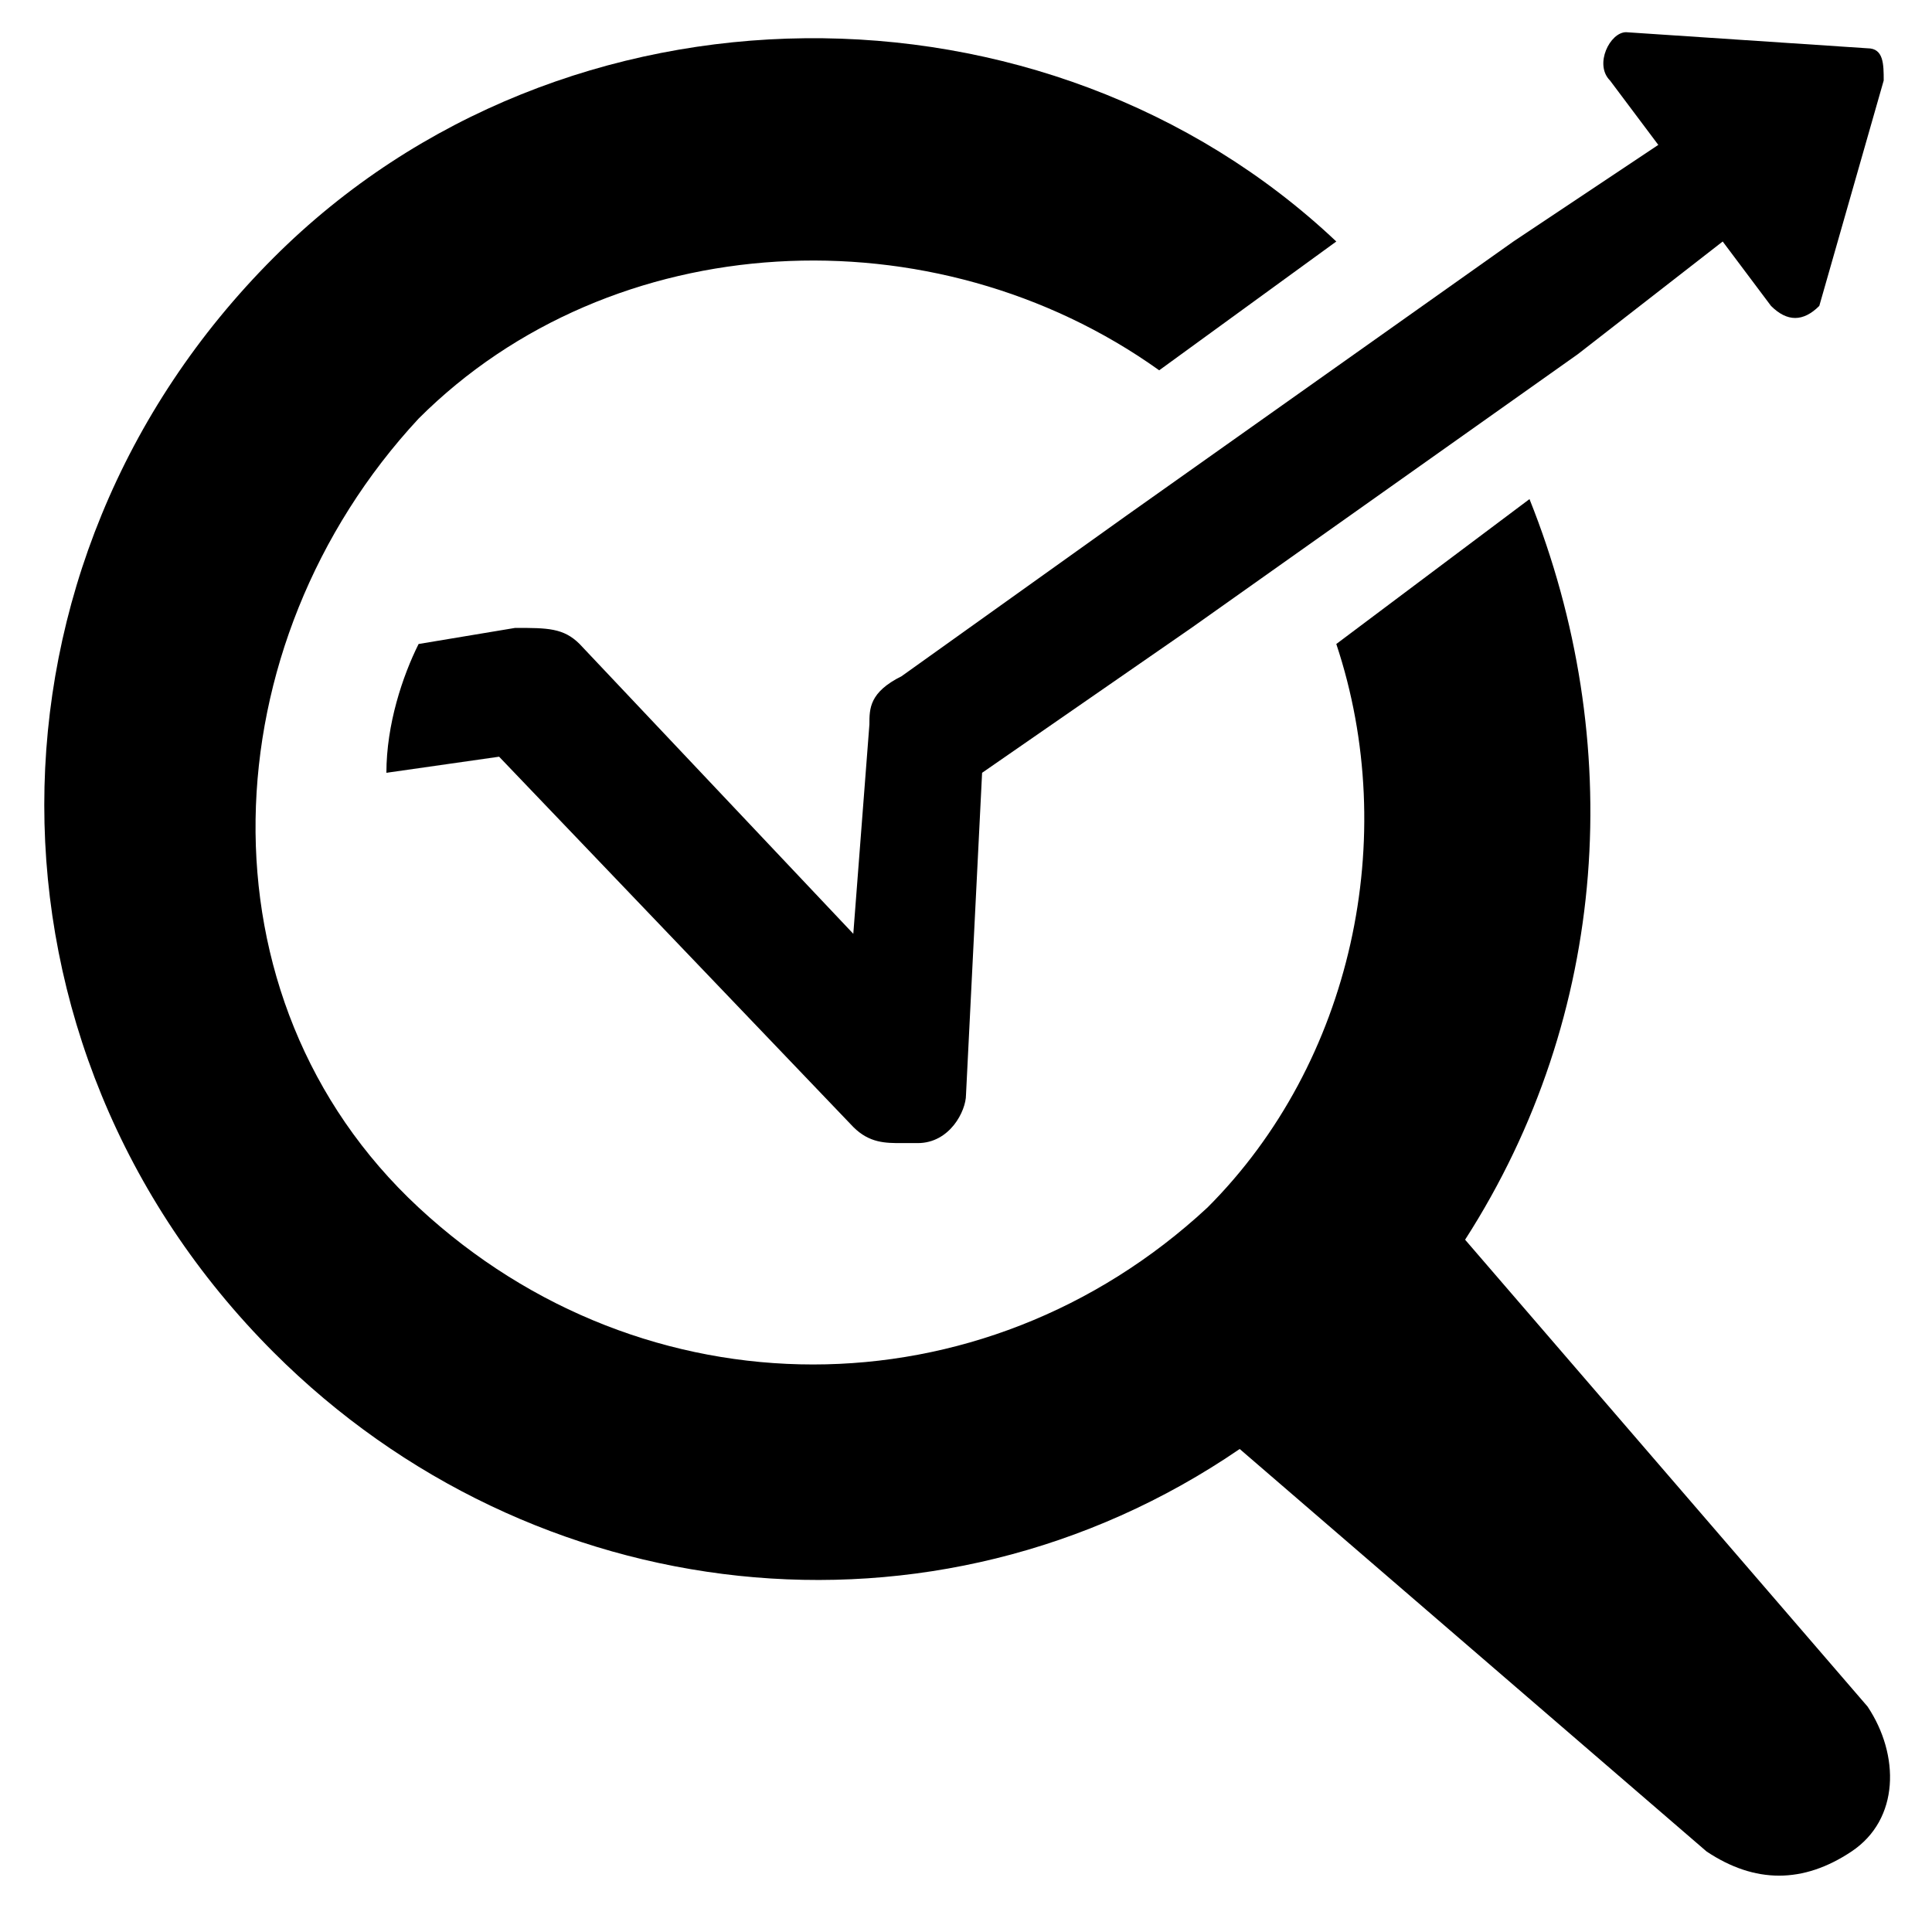 <?xml version="1.0" encoding="utf-8"?>
<!-- Generator: Adobe Illustrator 23.0.6, SVG Export Plug-In . SVG Version: 6.00 Build 0)  -->
<svg version="1.1" id="Слой_1" xmlns="http://www.w3.org/2000/svg" xmlns:xlink="http://www.w3.org/1999/xlink" x="0px" y="0px"
	 viewBox="0 0 12 12" style="enable-background:new 0 0 12 12;" xml:space="preserve">
<g>
	<path d="M11.6,10.6C11.6,10.6,11.5,10.6,11.6,10.6L9.1,7.7l0,0c0.9-1.4,1-3.1,0.4-4.6L8.3,4c0.4,1.2,0.1,2.6-0.8,3.5
		C6.1,8.8,4,8.8,2.6,7.5S1.3,4,2.6,2.6c1.2-1.2,3.2-1.3,4.6-0.3l1.1-0.8C6.5-0.2,3.5-0.2,1.7,1.6l0,0c-1.9,1.9-1.9,4.9,0,6.8
		c1.6,1.6,4.1,1.9,6,0.6l0,0l2.9,2.5c0,0,0,0,0,0c0.3,0.2,0.6,0.2,0.9,0l0,0l0,0l0,0C11.8,11.3,11.8,10.9,11.6,10.6z"/>
	<path d="M9.4,1.5L7,3.2l-1.4,1C5.4,4.3,5.4,4.4,5.4,4.5L5.3,5.8L3.6,4C3.5,3.9,3.4,3.9,3.2,3.9L2.6,4C2.5,4.2,2.4,4.5,2.4,4.8
		l0.7-0.1L5.3,7c0.1,0.1,0.2,0.1,0.3,0.1c0,0,0.1,0,0.1,0C5.9,7.1,6,6.9,6,6.8l0.1-2l1.3-0.9l2.4-1.7l0.9-0.7L11,1.9
		c0.1,0.1,0.2,0.1,0.3,0l0.4-1.4c0-0.1,0-0.2-0.1-0.2l-1.5-0.1C10,0.2,9.9,0.4,10,0.5l0.3,0.4l0,0L9.4,1.5z"/>
</g>
</svg>
